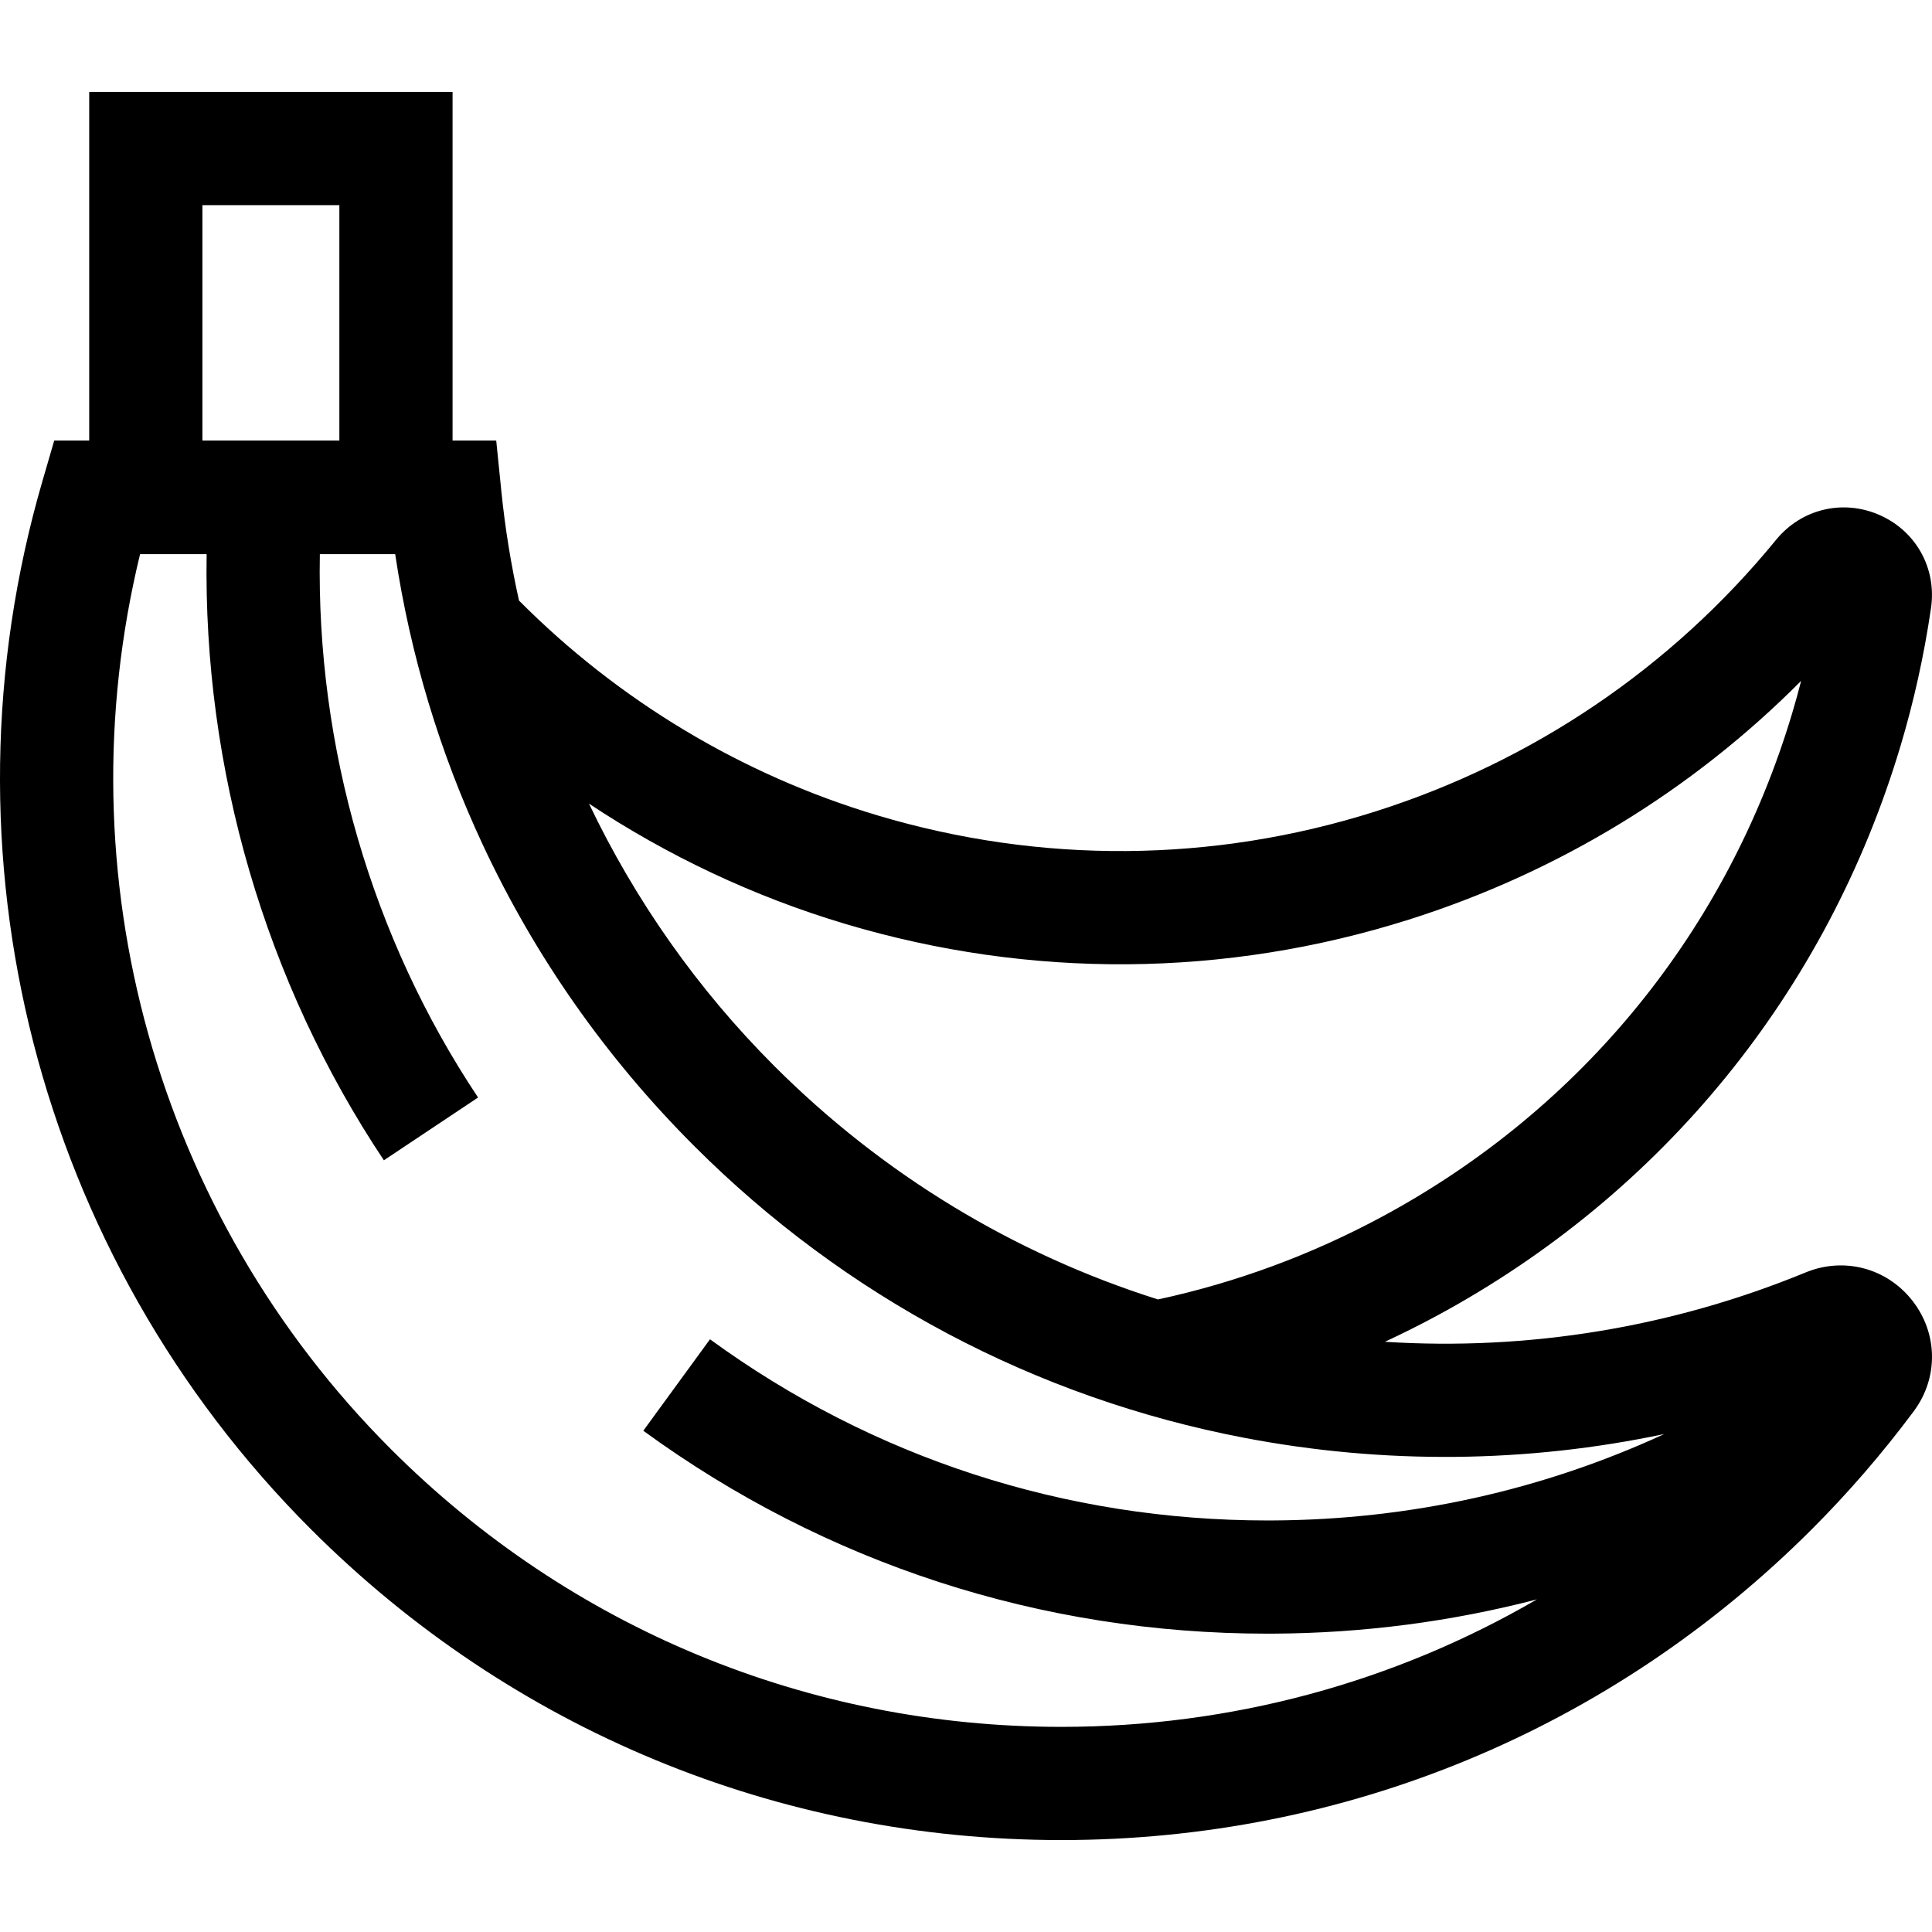 <svg id="Capa_1" enable-background="new 0 0 512.019 512.019" height="512" viewBox="0 0 512.019 512.019" width="512" xmlns="http://www.w3.org/2000/svg"><g><path d="m506.874 344.773c-6.764-8.704-18.152-11.742-28.337-7.552h-.001c-35.472 14.586-73.498 20.798-111.511 18.381 4.636-2.159 9.23-4.449 13.768-6.9 59.814-32.308 103.467-85.974 122.917-151.112 3.518-11.78 6.211-23.948 8.003-36.164l.049-.34c1.519-10.447-3.958-20.328-13.63-24.589-9.704-4.275-20.725-1.635-27.429 6.562-27.712 33.89-64.502 58.807-106.393 72.059-42.893 13.568-88.446 13.909-131.737.982-36.052-10.765-68.748-30.504-95.026-56.934-2.112-9.512-3.687-19.164-4.673-28.915l-1.364-13.491h-11.572v-92.396h-96.296v92.396h-9.272l-3.145 10.811c-28.703 98.69-1.435 205.098 71.164 277.697 53.128 53.128 123.765 82.387 198.899 82.387s145.771-29.259 198.899-82.387c9.607-9.607 18.617-20.025 26.838-31.046l.167-.225c6.552-8.804 6.423-20.549-.318-29.224zm-282.885-99.926c49.072 14.654 100.724 14.264 149.37-1.126 39.531-12.506 75.058-34.186 103.978-63.277-.736 2.877-1.527 5.732-2.373 8.563-17.158 57.461-55.665 104.802-108.428 133.301-19.024 10.276-39.084 17.638-59.649 22.07-38.218-12.073-72.969-33.145-101.715-61.891-20.301-20.302-36.853-43.88-49.081-69.507 20.823 13.826 43.689 24.638 67.898 31.867zm-170.347-190.483h36.295v62.396h-36.295zm49.961 329.692c-62.19-62.192-87.142-152.165-66.479-237.2h17.638c-.933 56.924 15.488 113.414 46.976 160.646l24.962-16.641c-28.211-42.316-42.874-92.972-41.933-144.006h19.965c4.011 26.733 11.808 52.604 23.246 77.086 13.835 29.612 32.669 56.447 55.981 79.758 40.024 40.024 90.456 66.775 145.842 77.36 37.106 7.091 74.84 6.685 111.265-1.013-32.253 14.886-67.41 22.717-103.794 22.906-.452.002-.897.003-1.349.003-53.592 0-104.662-16.591-147.76-48.019l-17.676 24.24c48.271 35.199 105.442 53.778 165.432 53.778.502 0 1.007-.001 1.509-.004 23.894-.124 47.315-3.202 69.89-9.082-37.875 22.03-81.046 33.786-126.029 33.786-67.12.001-130.224-26.136-177.686-73.598z"/></g></svg>